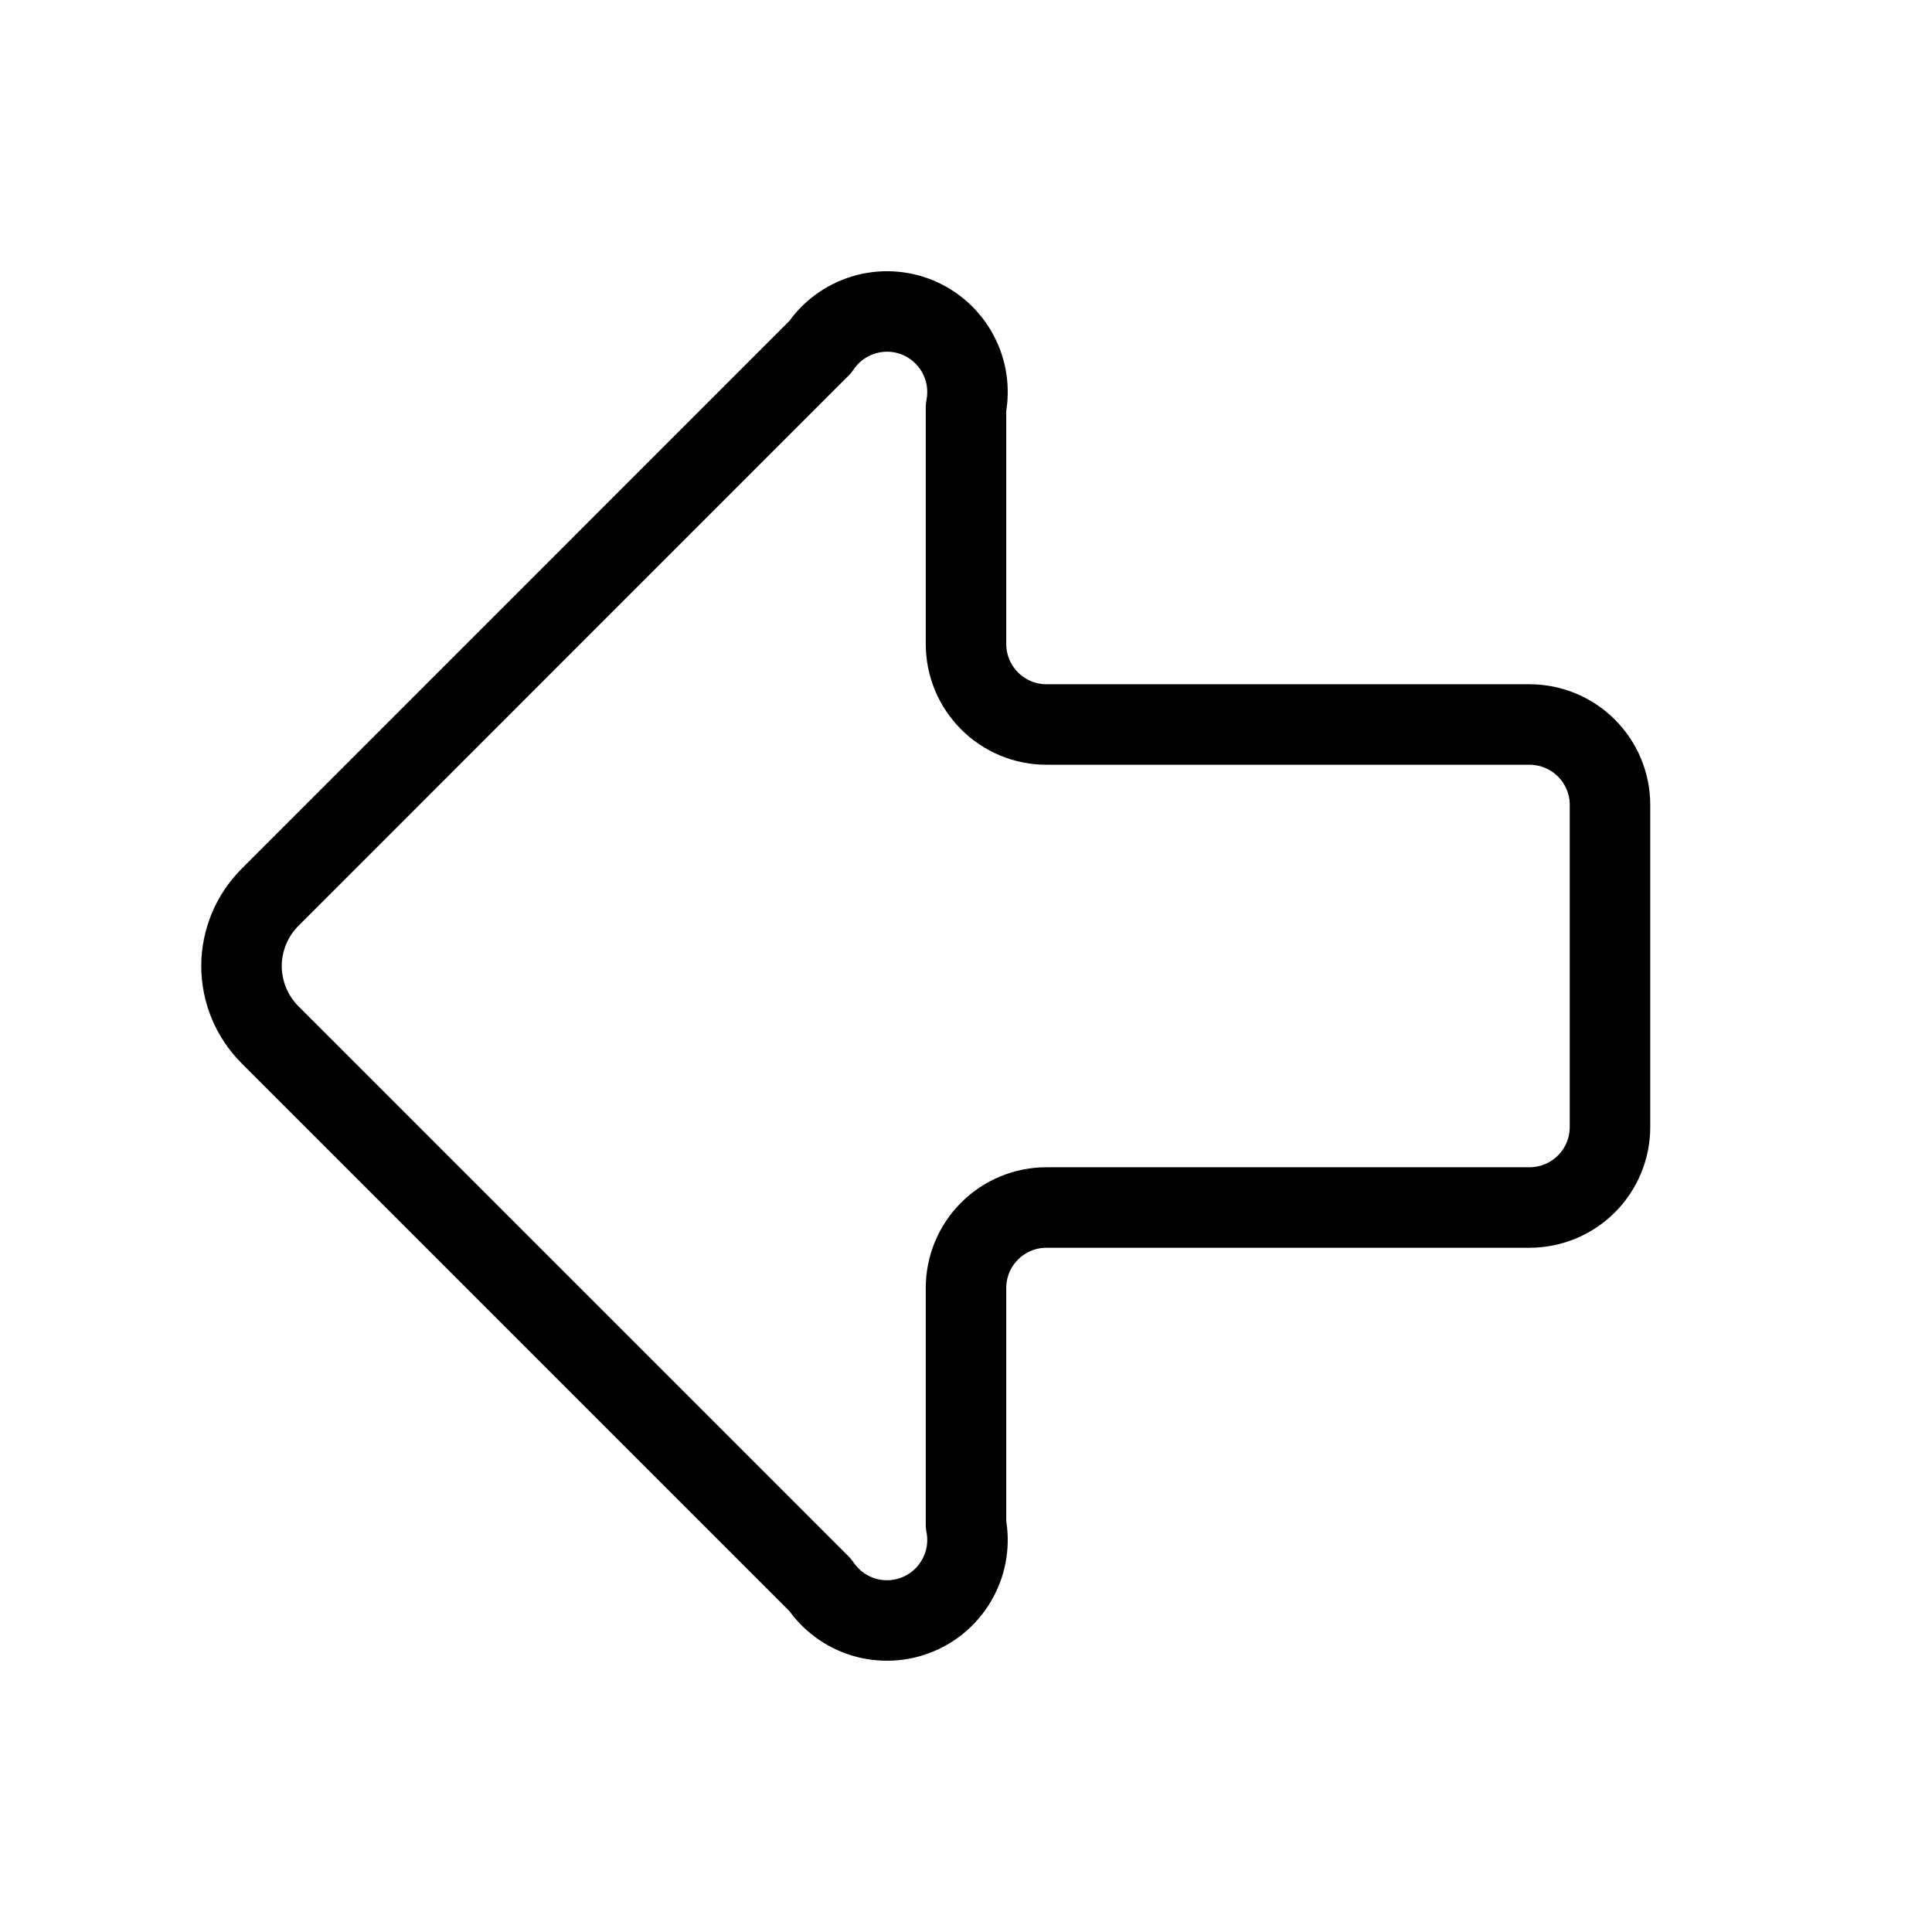 <svg width="24" height="24" viewBox="0 0 24 24" fill="none" xmlns="http://www.w3.org/2000/svg"><path d="M13 9C12.735 9 12.48 8.895 12.293 8.707C12.105 8.519 12 8.265 12 8V5.061C12.044 4.834 12.009 4.6 11.899 4.396C11.79 4.193 11.614 4.034 11.401 3.945C11.188 3.857 10.951 3.845 10.73 3.912C10.509 3.979 10.318 4.119 10.189 4.311L3.354 11.147C3.242 11.259 3.153 11.392 3.092 11.539C3.032 11.685 3 11.842 3 12C3 12.159 3.032 12.316 3.092 12.462C3.153 12.609 3.242 12.742 3.354 12.854L10.189 19.689C10.318 19.88 10.509 20.021 10.73 20.088C10.951 20.154 11.188 20.143 11.401 20.054C11.614 19.966 11.79 19.807 11.899 19.603C12.009 19.4 12.044 19.165 12 18.939V16C12 15.735 12.105 15.48 12.293 15.293C12.48 15.105 12.735 15 13 15H19C19.265 15 19.52 14.895 19.707 14.707C19.895 14.52 20 14.265 20 14V10C20 9.735 19.895 9.48 19.707 9.293C19.52 9.105 19.265 9 19 9H13Z" stroke="currentColor" stroke-linecap="round" stroke-linejoin="round"/></svg>